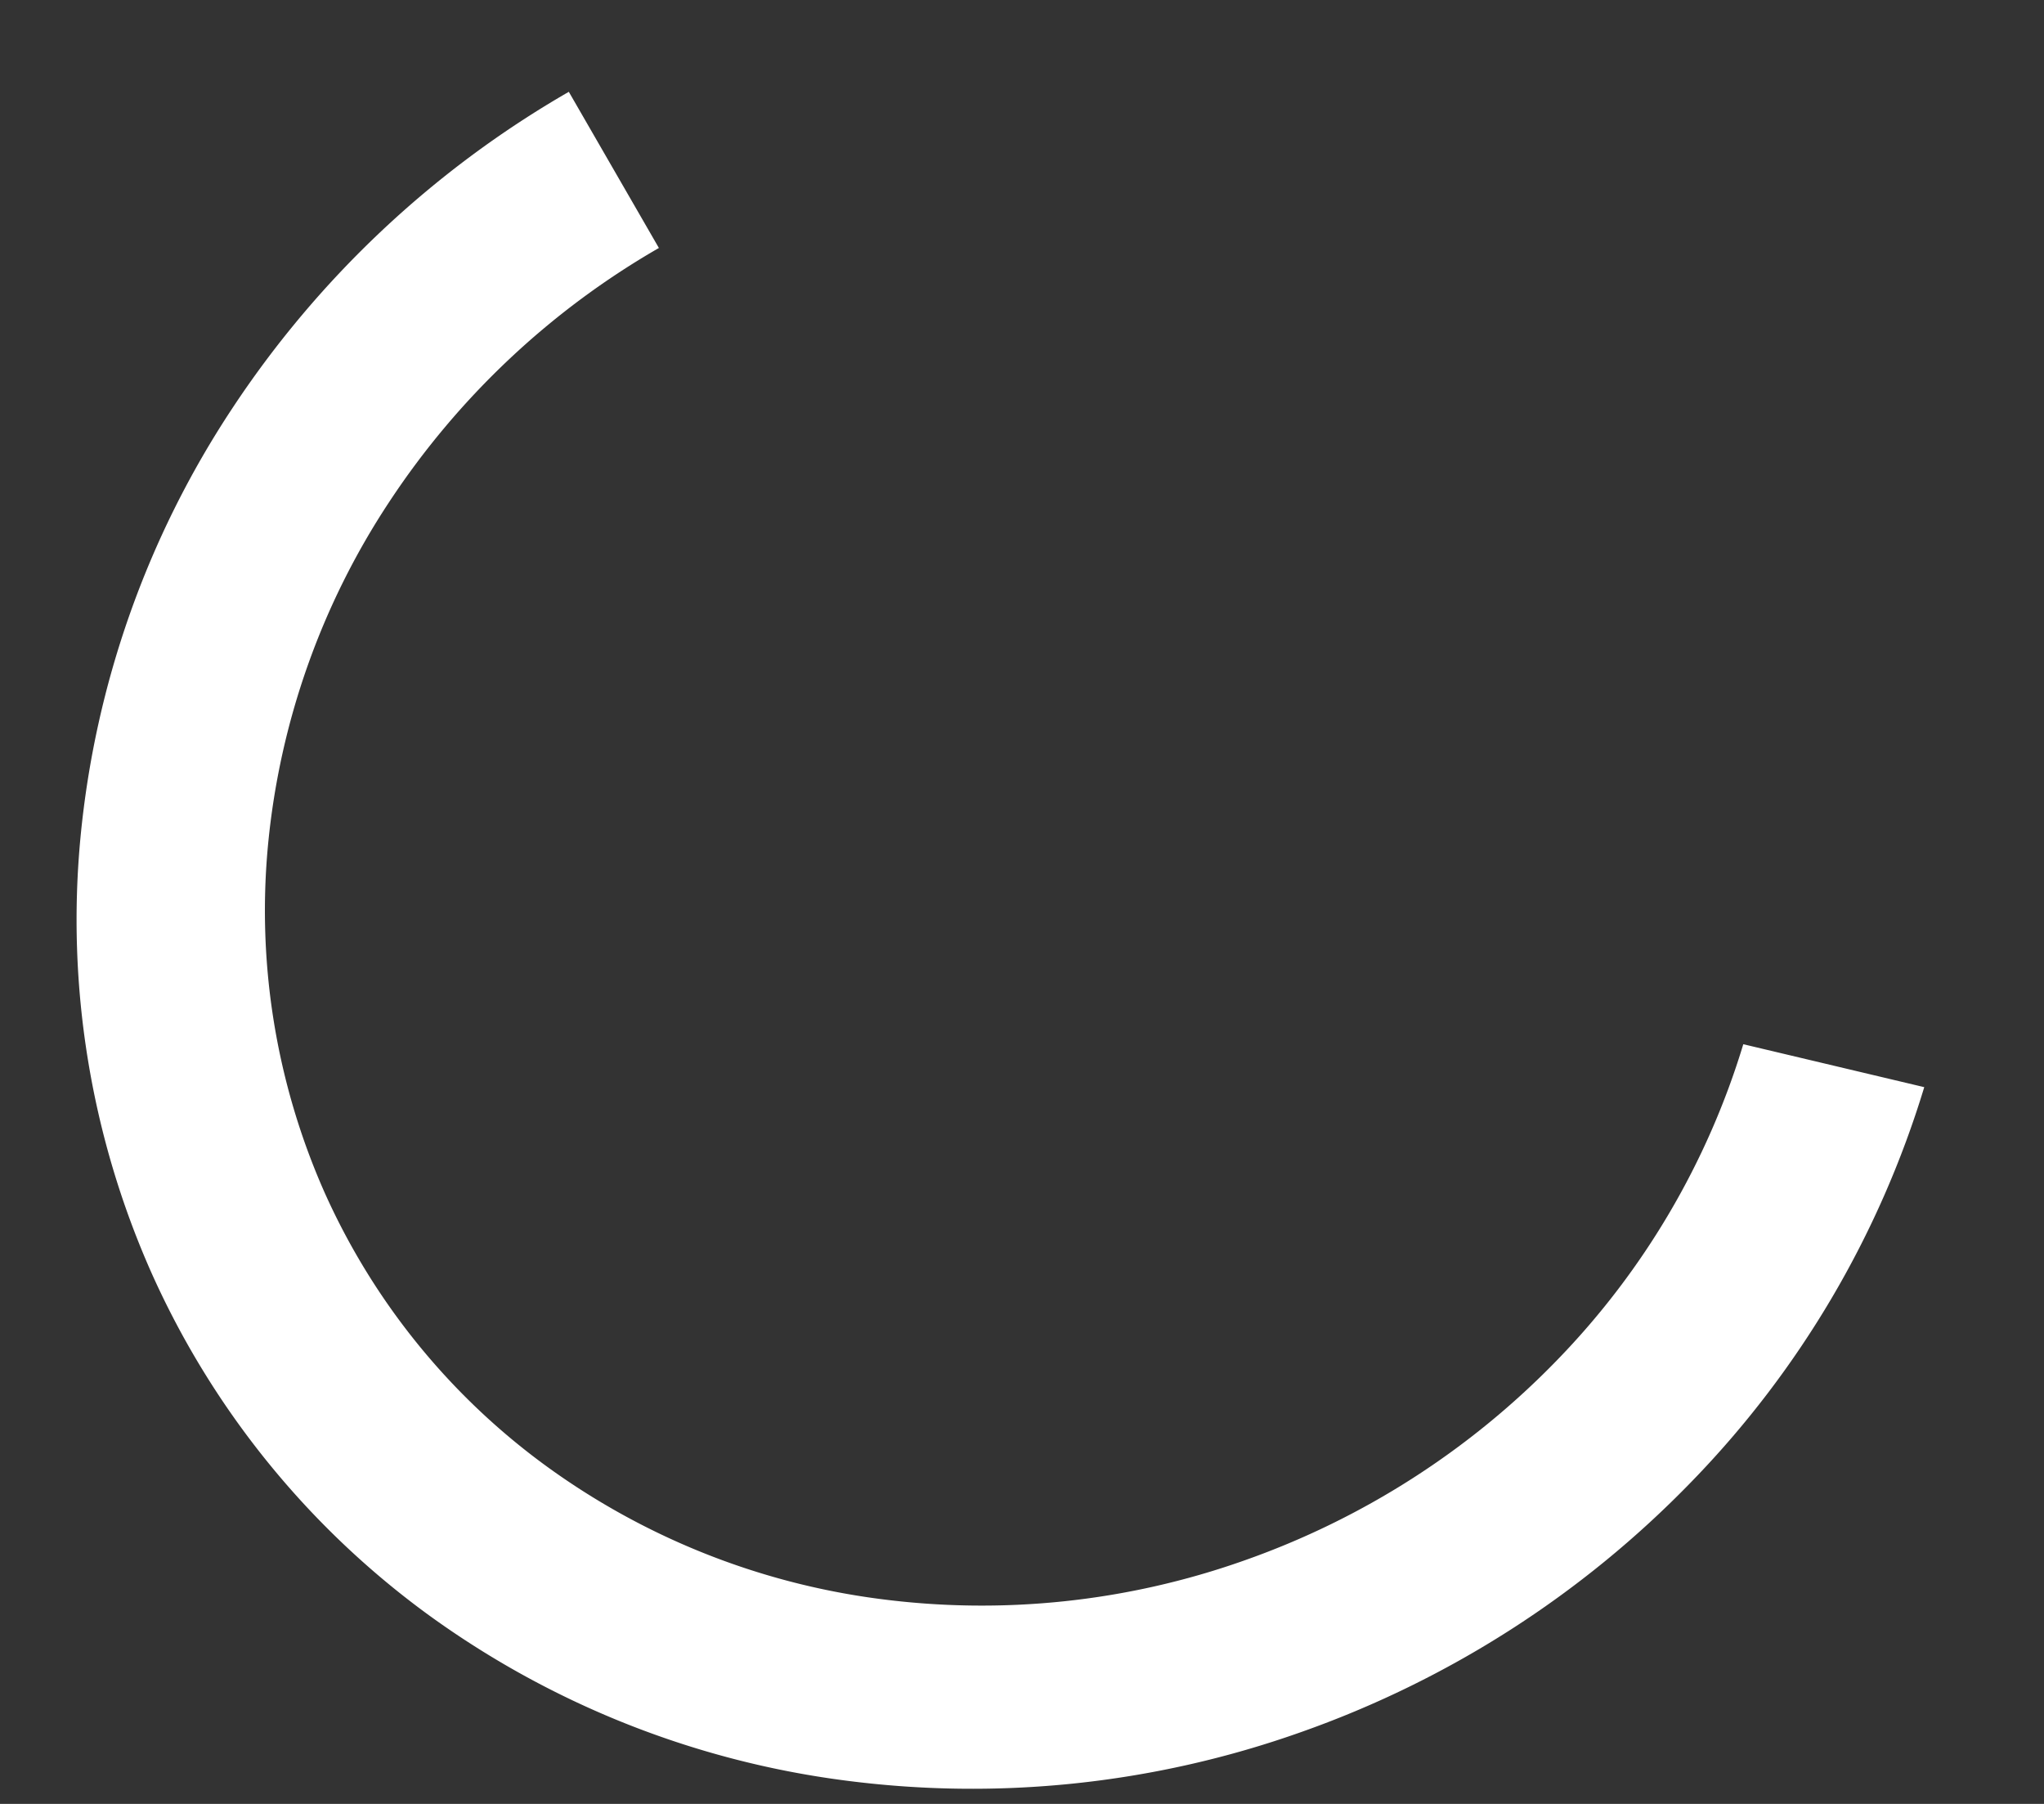 <svg width="17" height="15" fill="none" xmlns="http://www.w3.org/2000/svg"><rect width="100%" height="100%" fill="#333333" stroke="none"/><path d="M4.73.764a8.341 8.341 0 00-2.805 2.642A7.809 7.809 0 00.67 6.957a7.232 7.232 0 00.588 3.623 7.113 7.113 0 002.294 2.84 7.55 7.55 0 003.458 1.383 8.171 8.171 0 003.805-.398 8.42 8.42 0 003.254-2.085 8.06 8.06 0 001.935-3.28l-1.505-.357a6.45 6.45 0 01-1.547 2.625 6.736 6.736 0 01-2.604 1.668 6.537 6.537 0 01-3.044.318 6.039 6.039 0 01-2.766-1.107A5.69 5.69 0 012.7 9.917a5.786 5.786 0 01-.47-2.9 6.247 6.247 0 011.005-2.84A6.673 6.673 0 015.48 2.062l-.75-1.3z" fill="#fff"/></svg>